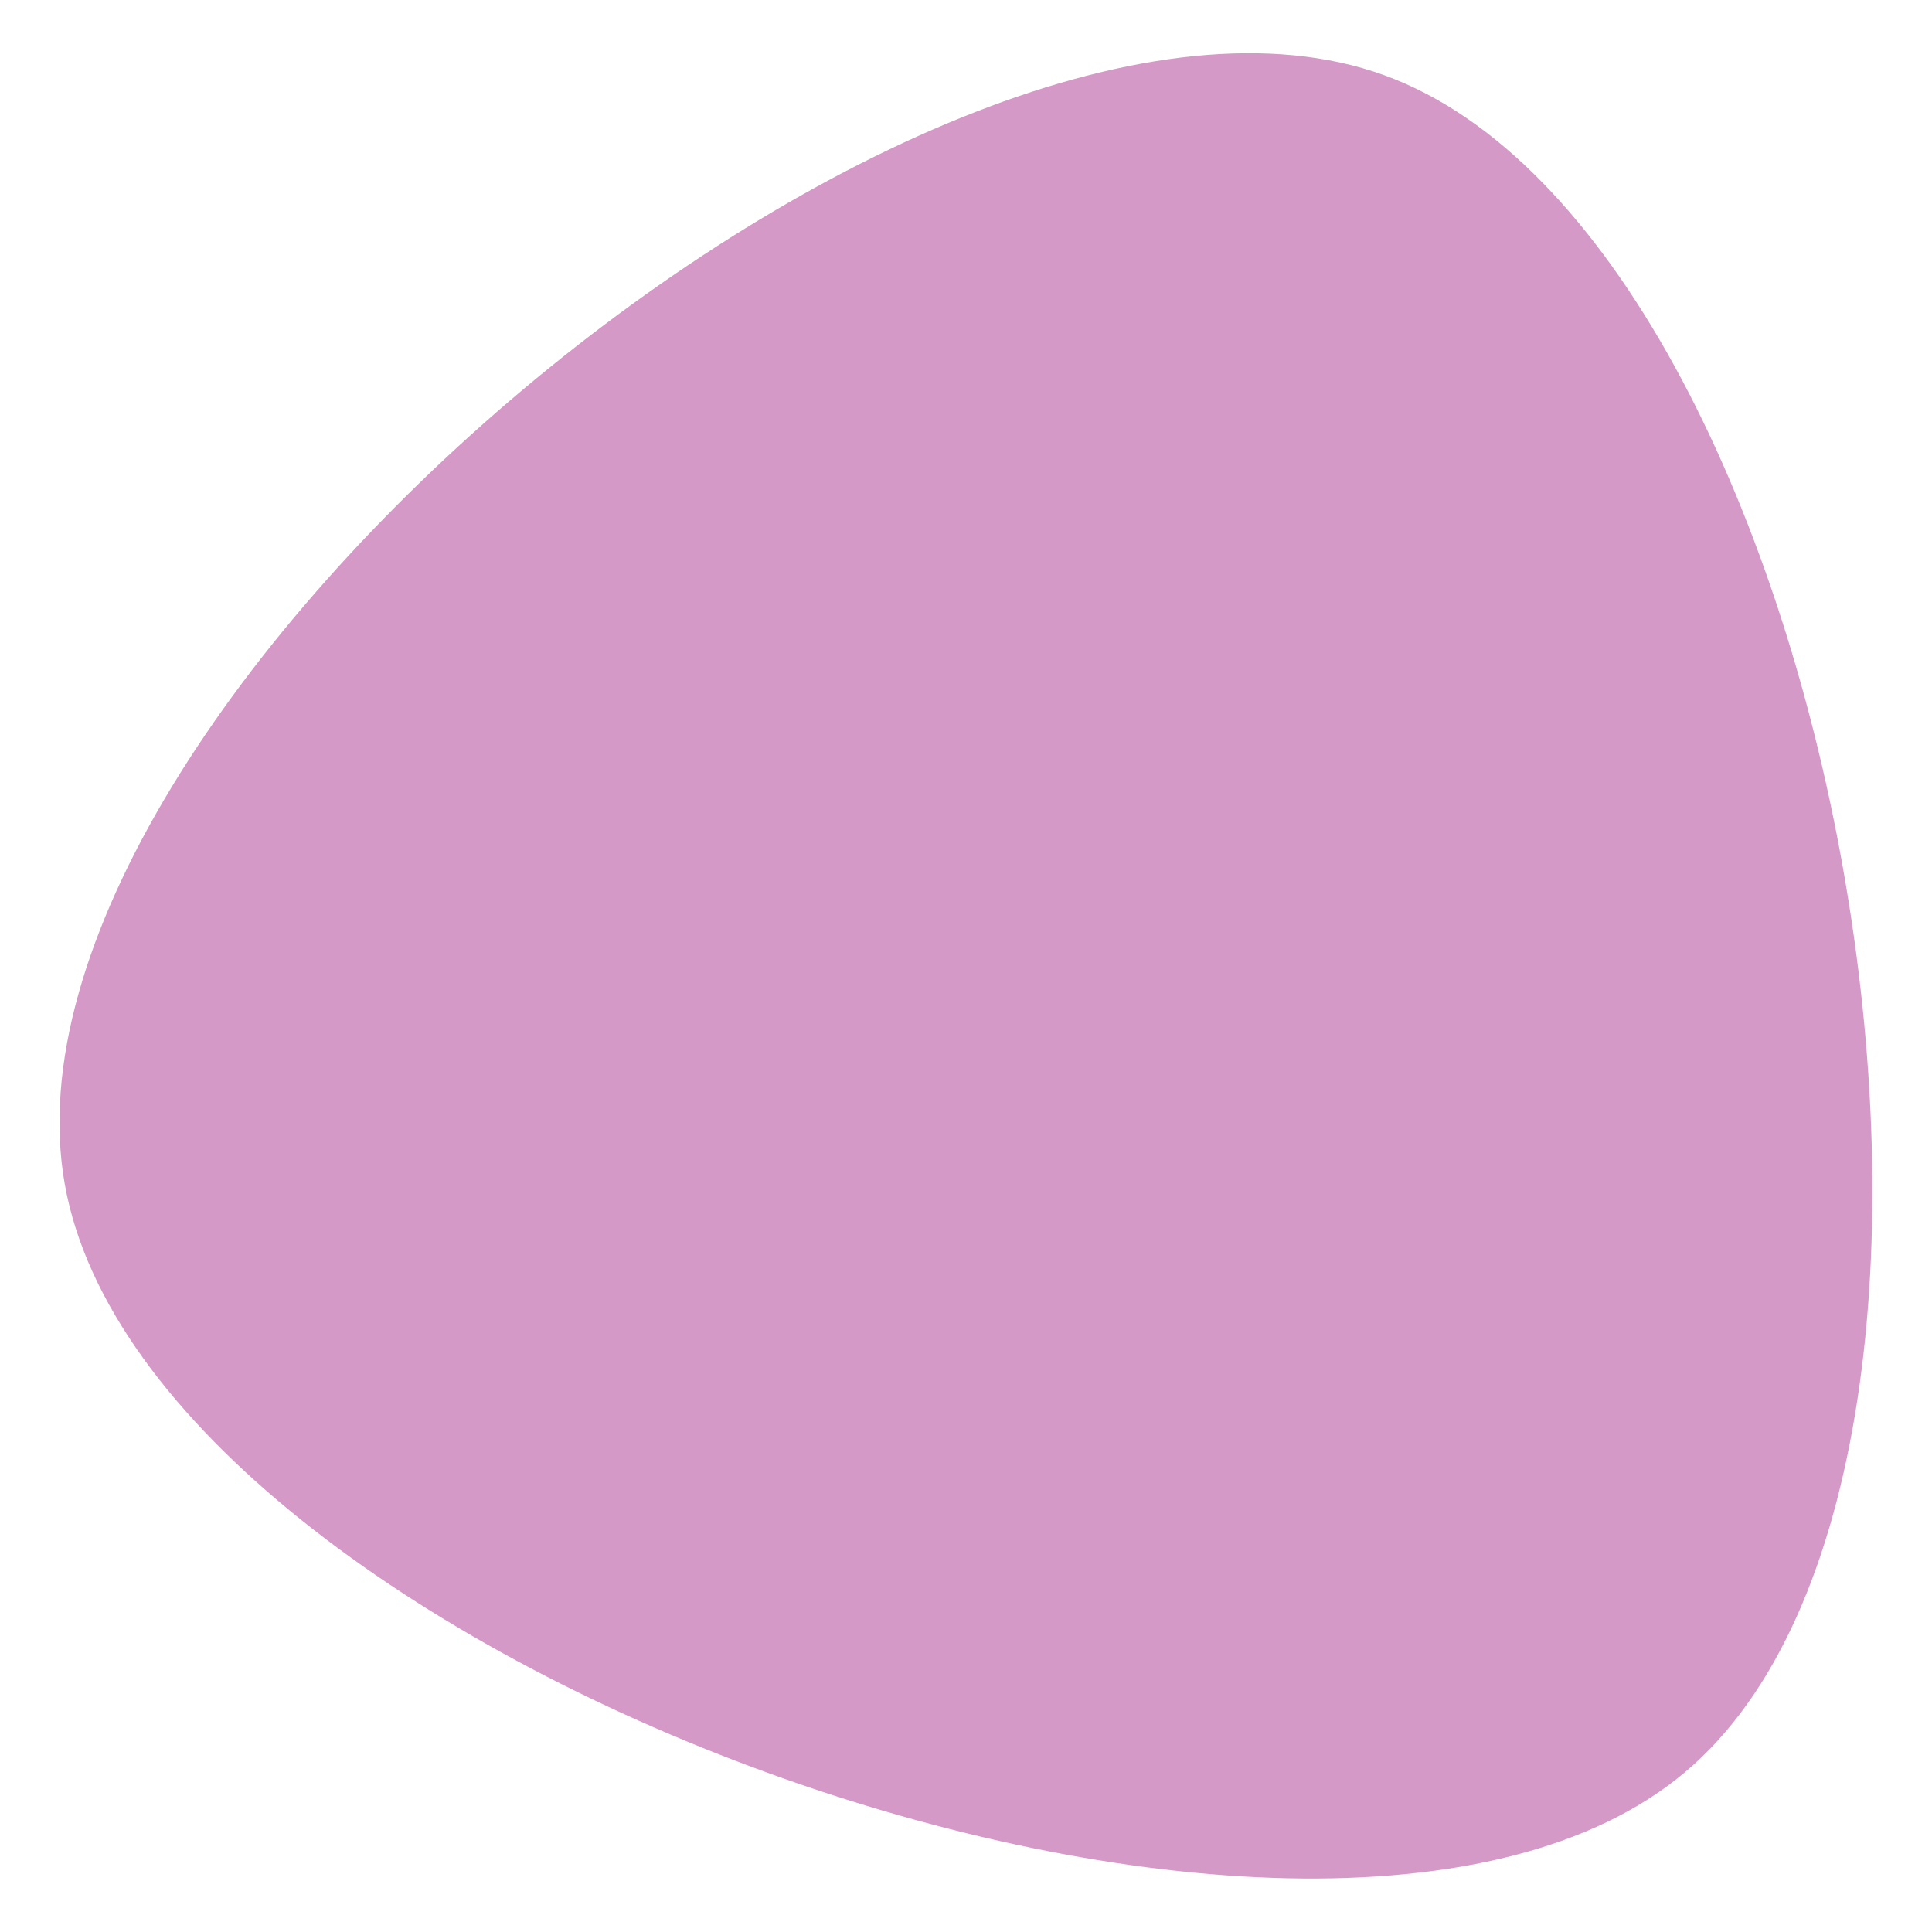 <?xml version="1.0" encoding="UTF-8" standalone="no"?>
<!-- Created with Inkscape (http://www.inkscape.org/) -->

<svg
   width="3000mm"
   height="3000mm"
   viewBox="0 0 3000 3000"
   version="1.1"
   id="svg5"
   inkscape:version="1.1.2 (0a00cf5339, 2022-02-04)"
   sodipodi:docname="object3.svg"
   xmlns:inkscape="http://www.inkscape.org/namespaces/inkscape"
   xmlns:sodipodi="http://sodipodi.sourceforge.net/DTD/sodipodi-0.dtd"
   xmlns="http://www.w3.org/2000/svg"
   xmlns:svg="http://www.w3.org/2000/svg">
  <sodipodi:namedview
     id="namedview7"
     pagecolor="#ffffff"
     bordercolor="#666666"
     borderopacity="1.0"
     inkscape:pageshadow="2"
     inkscape:pageopacity="0.0"
     inkscape:pagecheckerboard="0"
     inkscape:document-units="mm"
     showgrid="false"
     inkscape:zoom="0.047103851"
     inkscape:cx="382.13436"
     inkscape:cy="4330.8561"
     inkscape:window-width="1920"
     inkscape:window-height="1031"
     inkscape:window-x="0"
     inkscape:window-y="25"
     inkscape:window-maximized="1"
     inkscape:current-layer="layer1" />
  <defs
     id="defs2" />
  <g
     inkscape:label="Layer 1"
     inkscape:groupmode="layer"
     id="layer1">
    <path
       sodipodi:type="star"
       style="fill:#d499c6;fill-opacity:1"
       id="path1102"
       inkscape:flatsided="true"
       sodipodi:sides="3"
       sodipodi:cx="301.409"
       sodipodi:cy="413.64658"
       sodipodi:r1="270.75201"
       sodipodi:r2="219.04298"
       sodipodi:arg1="0.87207163"
       sodipodi:arg2="1.9192692"
       inkscape:rounded="0.28"
       inkscape:randomized="0"
       d="M 475.568,620.951 C 375.031,705.414 57.676,590.12 34.798,460.82 11.92,331.521 270.445,114.331 393.861,159.168 517.276,204.005 576.106,536.489 475.568,620.951 Z"
       transform="matrix(5.707,0,0,5.707,-98.093,-791.504)"
       inkscape:transform-center-x="-15.826246"
       inkscape:transform-center-y="47.733494" />
  </g>
</svg>
